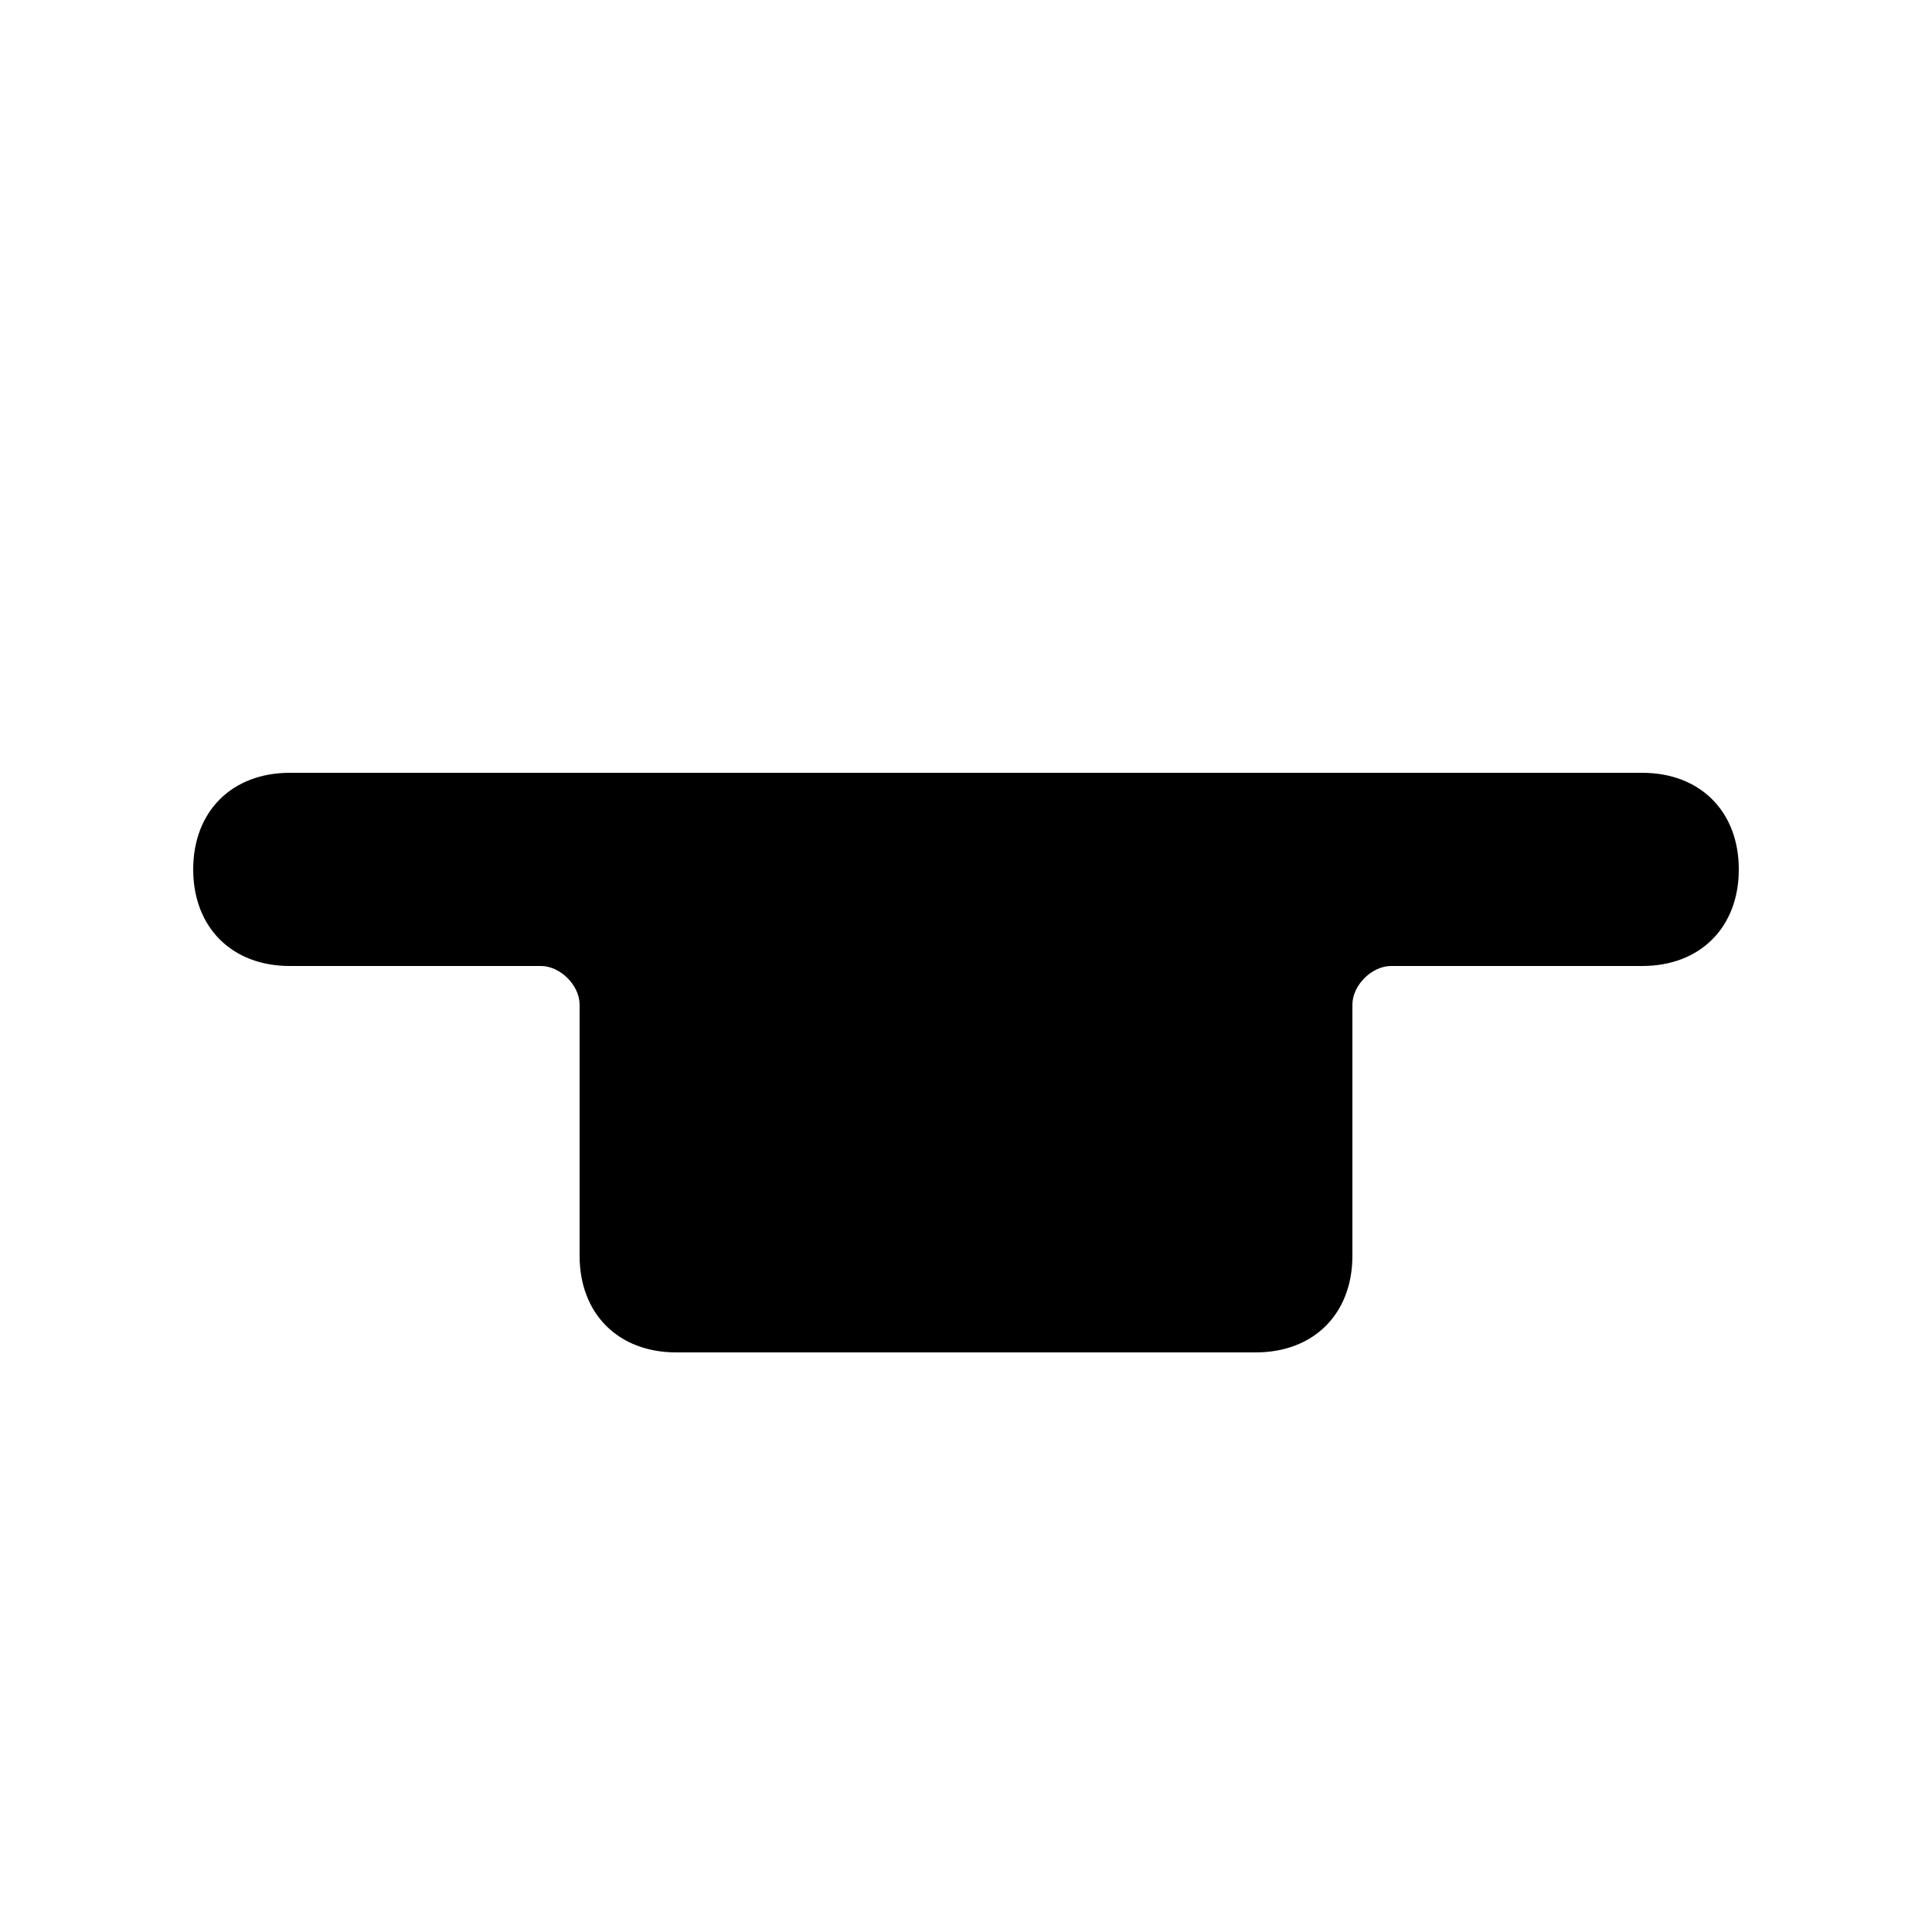 <svg version="1.1" xmlns="http://www.w3.org/2000/svg" viewBox="0 0 100 100"><path stroke="#000000" stroke-width="0" stroke-linejoin="round" stroke-linecap="round" fill="#000000" d="M 28 50 C 25 50 20 50 15 50 C 12 50 10 48 10 45 C 10 42 12 40 15 40 C 40 40 60 40 85 40 C 88 40 90 42 90 45 C 90 48 88 50 85 50 C 80 50 75 50 72 50 C 71 50 70 51 70 52 C 70 55 70 60 70 65 C 70 68 68 70 65 70 C 60 70 40 70 35 70 C 32 70 30 68 30 65 C 30 60 30 55 30 52 C 30 51 29 50 28 50 Z"></path></svg>